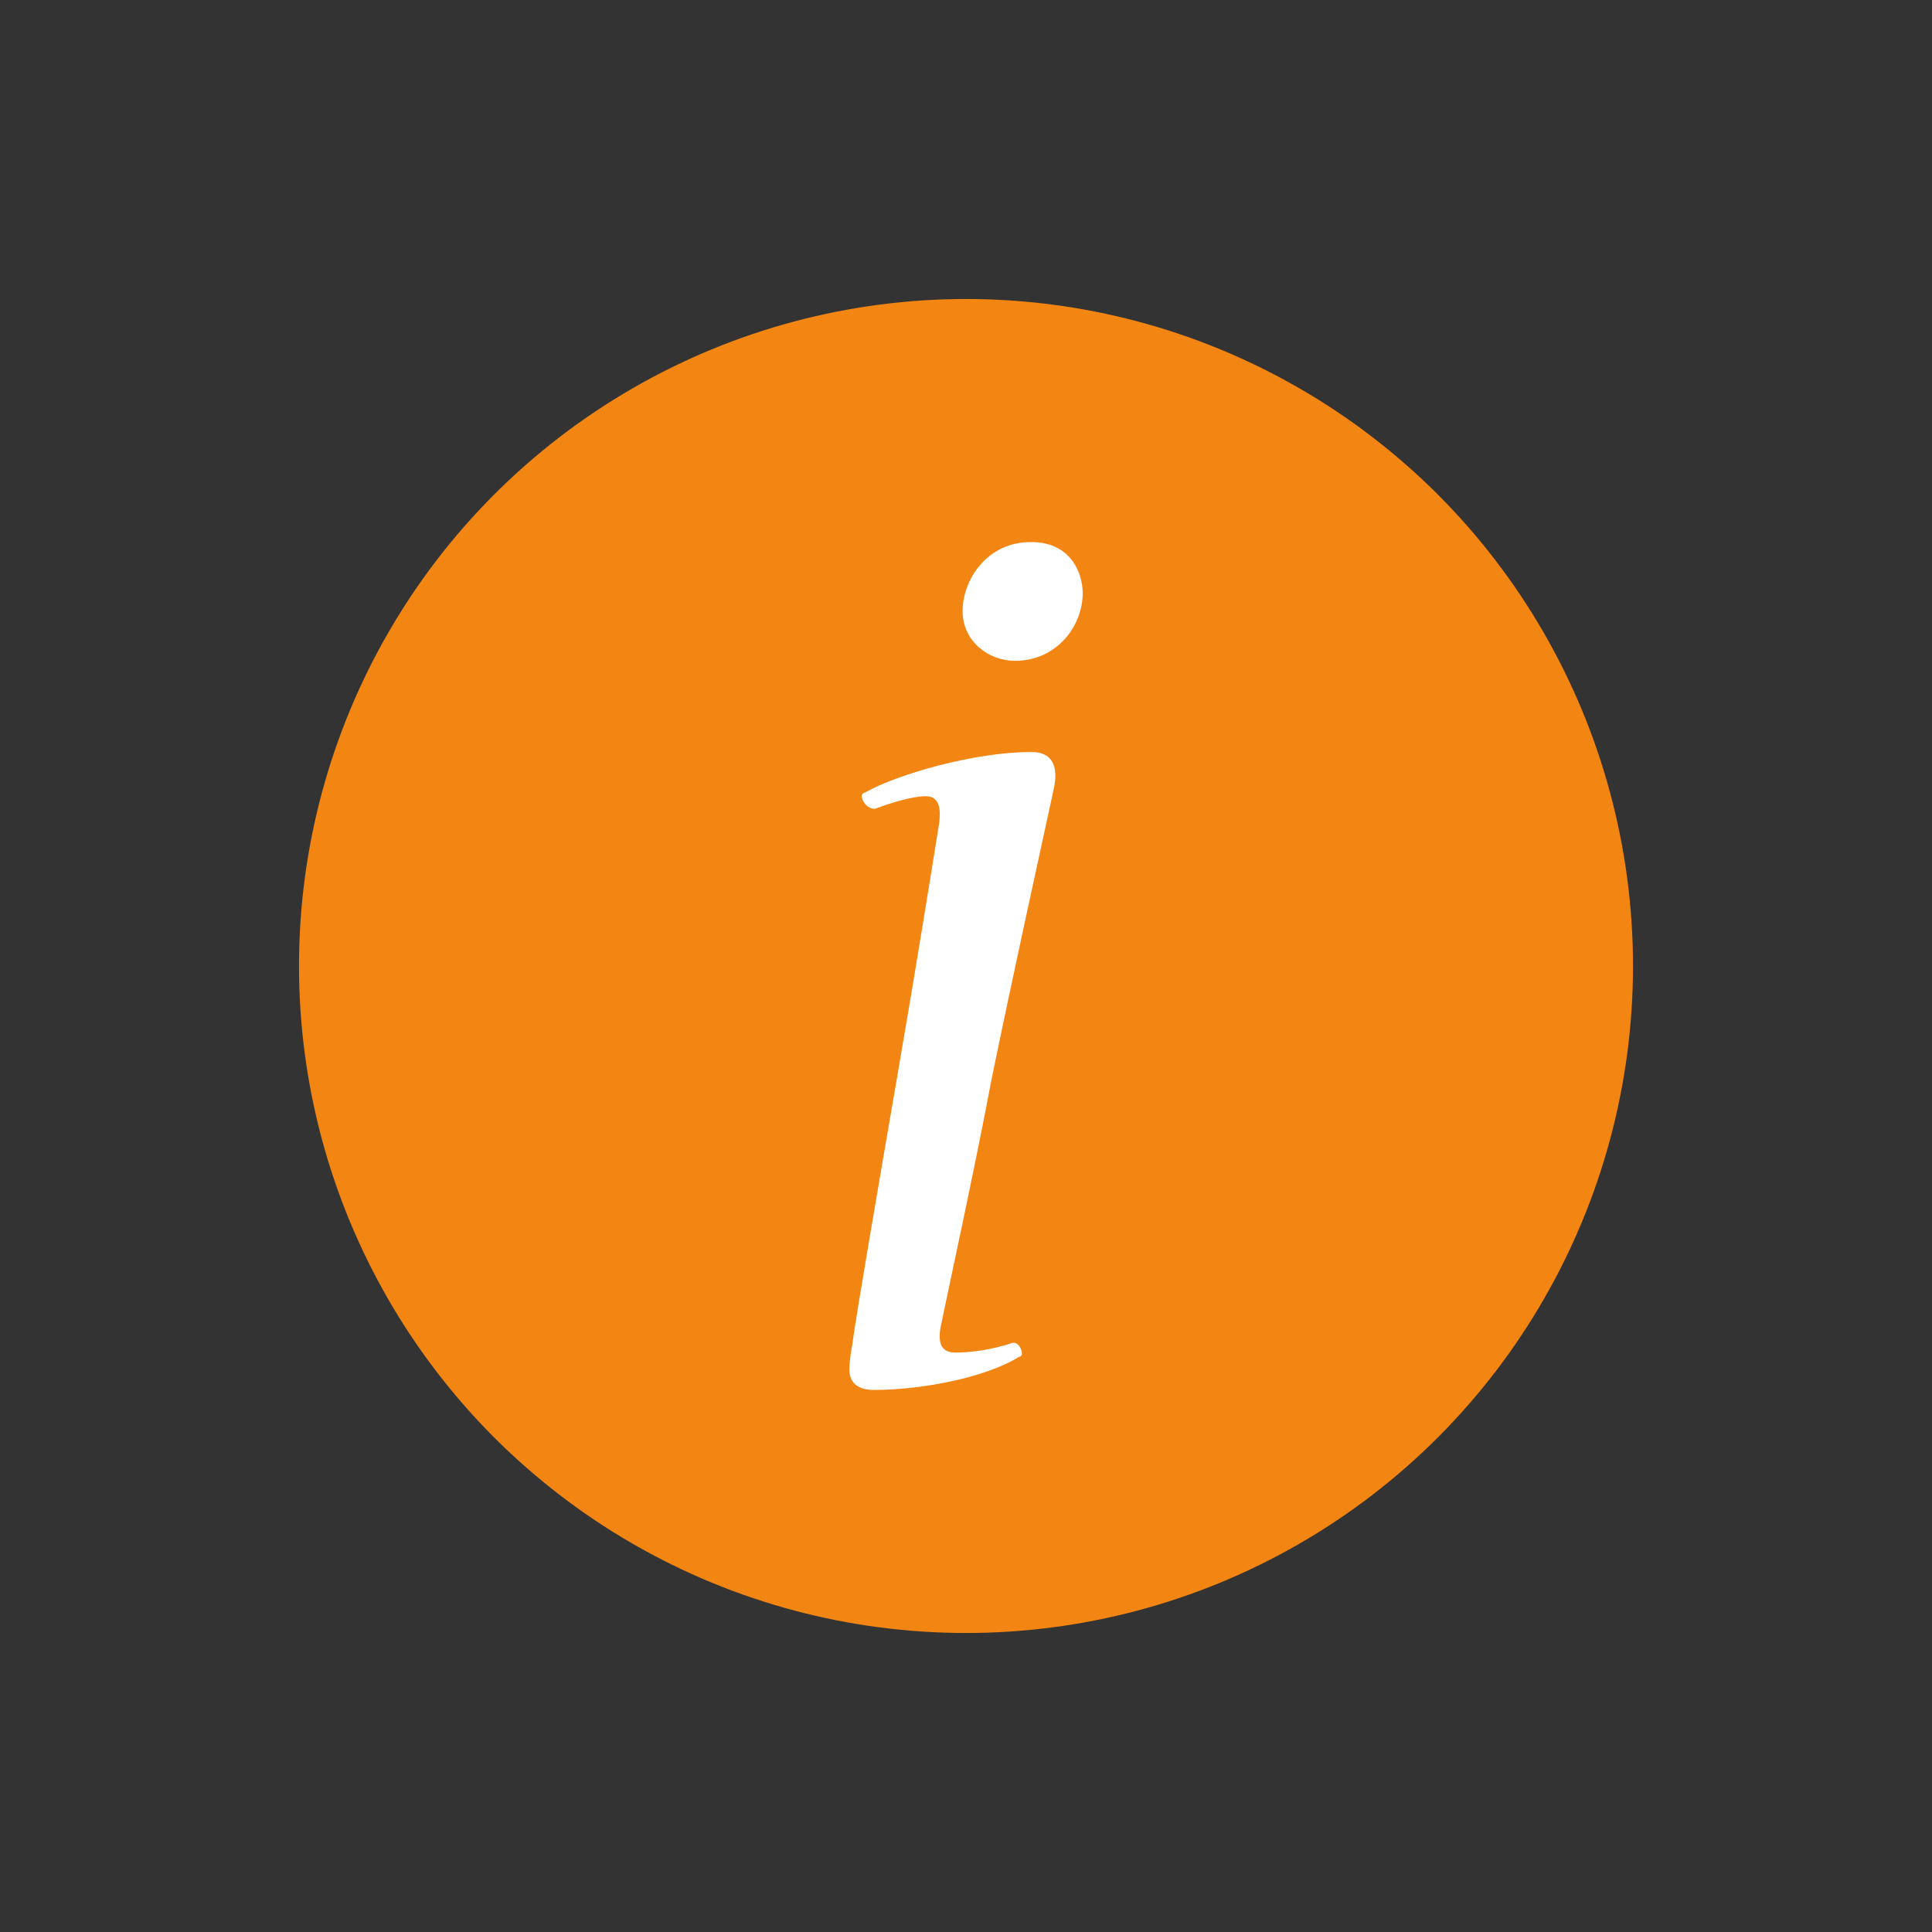 <?xml version="1.0" encoding="utf-8"?>
<!-- Generator: Adobe Illustrator 17.0.0, SVG Export Plug-In . SVG Version: 6.00 Build 0)  -->
<!DOCTYPE svg PUBLIC "-//W3C//DTD SVG 1.1//EN" "http://www.w3.org/Graphics/SVG/1.1/DTD/svg11.dtd">
<svg version="1.1" id="Layer_1" xmlns="http://www.w3.org/2000/svg" xmlns:xlink="http://www.w3.org/1999/xlink" x="0px" y="0px"
	 width="20px" height="20px" viewBox="0 0 42 42" enable-background="new 0 0 42 42" xml:space="preserve">
<rect x="0" y="0" width="42" height="42" fill="#333333" stroke="none"/>
<g>
	<circle fill="#F38512" cx="21" cy="21" r="14.5"/>
	<g>
		<path fill="#FFFFFF" d="M22.426,16.348c0.42,0,0.6,0.27,0.48,0.81c-0.299,1.381-0.901,4.112-1.35,6.303
			c-0.361,1.921-0.901,4.382-1.111,5.403c-0.06,0.361,0.031,0.54,0.33,0.54c0.33,0,0.781-0.06,1.231-0.21
			c0.121-0.029,0.21,0.121,0.21,0.241c0,0.029-0.029,0.06-0.06,0.06c-0.781,0.48-2.191,0.721-3.152,0.721
			c-0.42,0-0.54-0.21-0.54-0.451c0-0.12,0.029-0.361,0.06-0.51c0.09-0.69,0.6-3.633,0.991-5.913c0.42-2.432,0.75-4.503,0.899-5.433
			c0.061-0.451-0.06-0.6-0.299-0.6c-0.241,0-0.69,0.12-1.08,0.27c-0.15,0.029-0.301-0.15-0.301-0.27c0-0.061,0.031-0.061,0.09-0.09
			c0.69-0.39,2.371-0.87,3.572-0.87H22.426z M22.426,11.785c0.841,0,1.111,0.66,1.111,1.111c0,0.72-0.571,1.47-1.471,1.47
			c-0.569,0-1.14-0.419-1.14-1.08c0-0.69,0.54-1.501,1.471-1.501H22.426z"/>
	</g>
</g>
</svg>
